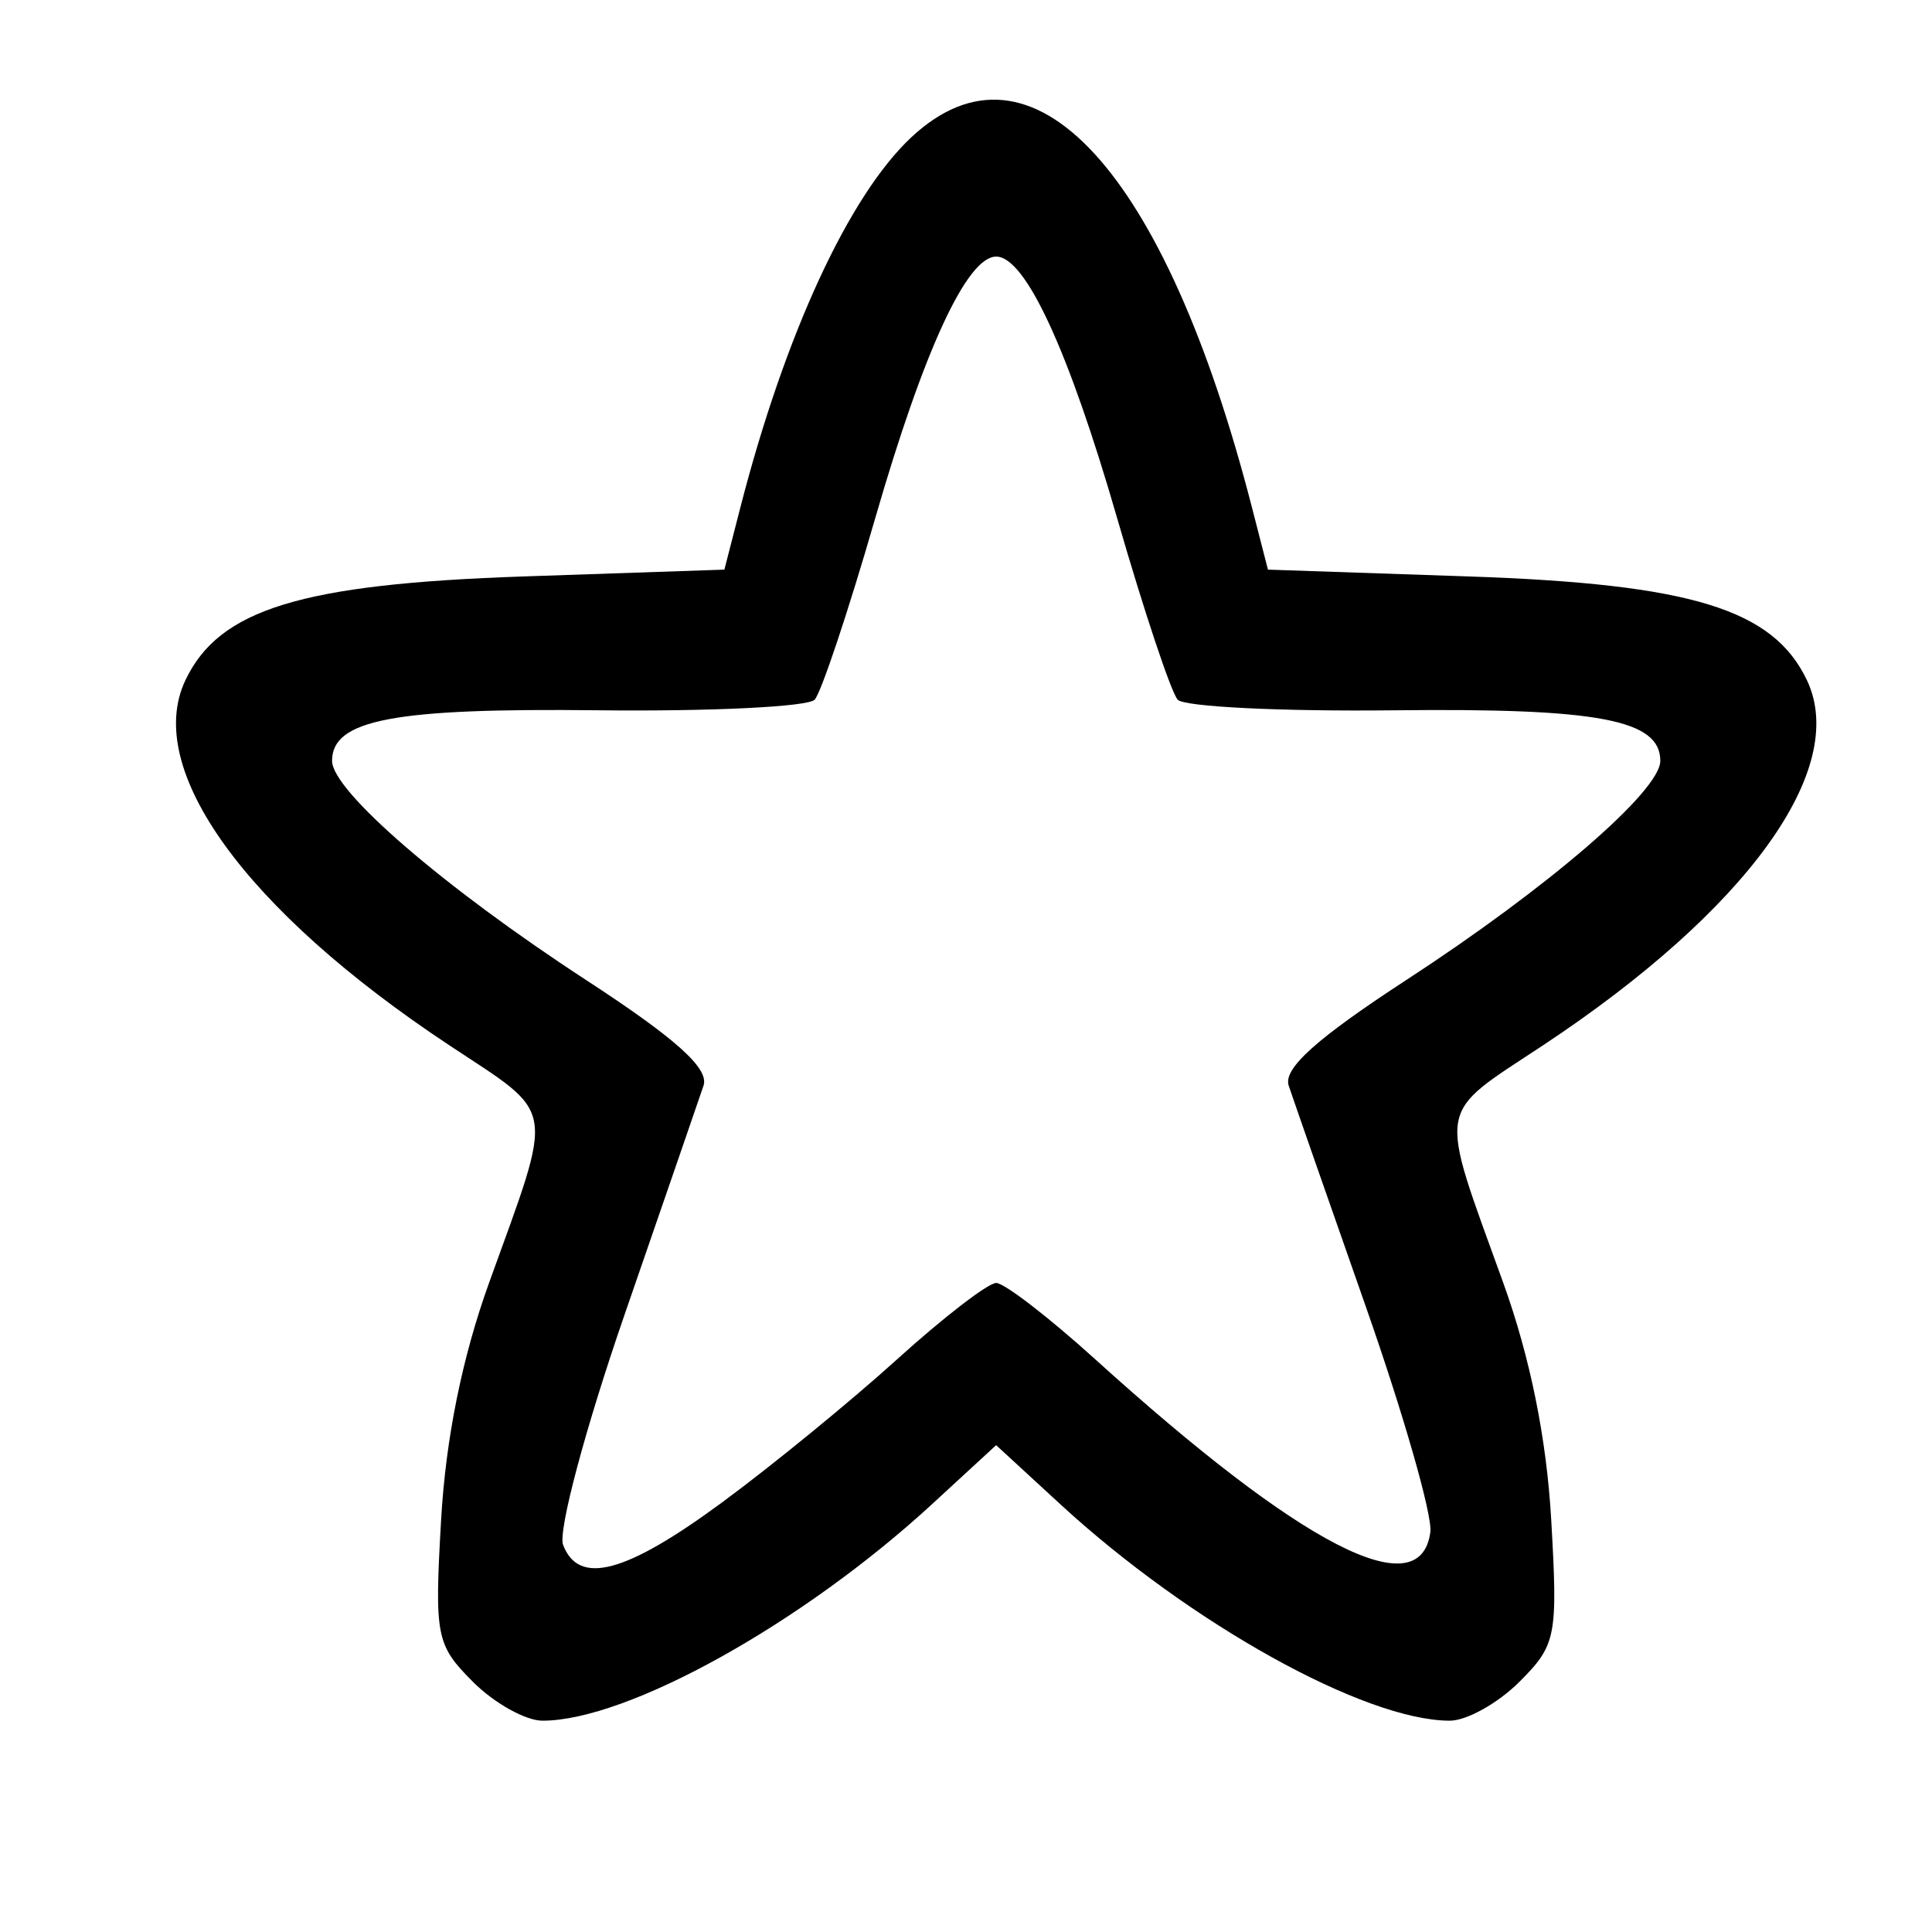 <?xml version="1.0" encoding="UTF-8" standalone="no"?>
<!-- Created with Inkscape (http://www.inkscape.org/) -->
<svg xmlns="http://www.w3.org/2000/svg" height="80" viewBox="0 0 80 80" width="80" version="1.1">
 <path d="m19.583 69.64c-1.527-1.527-1.595-1.874-1.317-6.719 0.193-3.358 0.872-6.715 1.983-9.796 2.718-7.538 2.828-6.88-1.652-9.847-8.446-5.594-12.665-11.43-10.921-15.109 1.396-2.945 4.791-3.987 14.011-4.3l8.308-0.282 0.662-2.575c1.848-7.183 4.501-12.924 7.087-15.335 4.985-4.647 10.5 1.353 14.097 15.335l0.662 2.575 8.308 0.282c9.22 0.313 12.615 1.355 14.012 4.301 1.744 3.679-2.475 9.515-10.922 15.109-4.481 2.967-4.37 2.309-1.652 9.847 1.111 3.081 1.791 6.438 1.983 9.796 0.278 4.845 0.21 5.192-1.317 6.719-0.886 0.885-2.182 1.609-2.882 1.609-3.521 0-10.761-4.024-16.129-8.964l-2.656-2.445-2.656 2.445c-5.368 4.94-12.608 8.964-16.129 8.964-0.699 0-1.996-0.724-2.882-1.61zm10.305-7.42c2.077-1.529 5.345-4.201 7.263-5.938 1.918-1.736 3.763-3.157 4.099-3.157 0.336 0 2.181 1.421 4.099 3.158 8.555 7.747 13.465 10.279 13.879 7.155 0.091-0.688-1.118-4.906-2.687-9.375s-2.999-8.569-3.179-9.111c-0.234-0.705 1.155-1.951 4.874-4.375 5.883-3.833 10.514-7.829 10.514-9.071 0-1.704-2.55-2.189-11.011-2.094-4.665 0.053-8.703-0.145-8.973-0.439-0.27-0.295-1.397-3.672-2.504-7.505-2.014-6.972-3.803-10.843-5.012-10.843-1.209 0-2.998 3.871-5.012 10.843-1.107 3.833-2.234 7.21-2.504 7.504-0.27 0.294-4.308 0.492-8.973 0.439-8.461-0.096-11.011 0.389-11.011 2.094 0 1.242 4.631 5.238 10.513 9.072 3.73 2.431 5.107 3.668 4.869 4.375-0.183 0.542-1.655 4.812-3.271 9.488-1.617 4.676-2.762 8.966-2.545 9.531 0.652 1.698 2.588 1.182 6.572-1.751z"/>
</svg>
